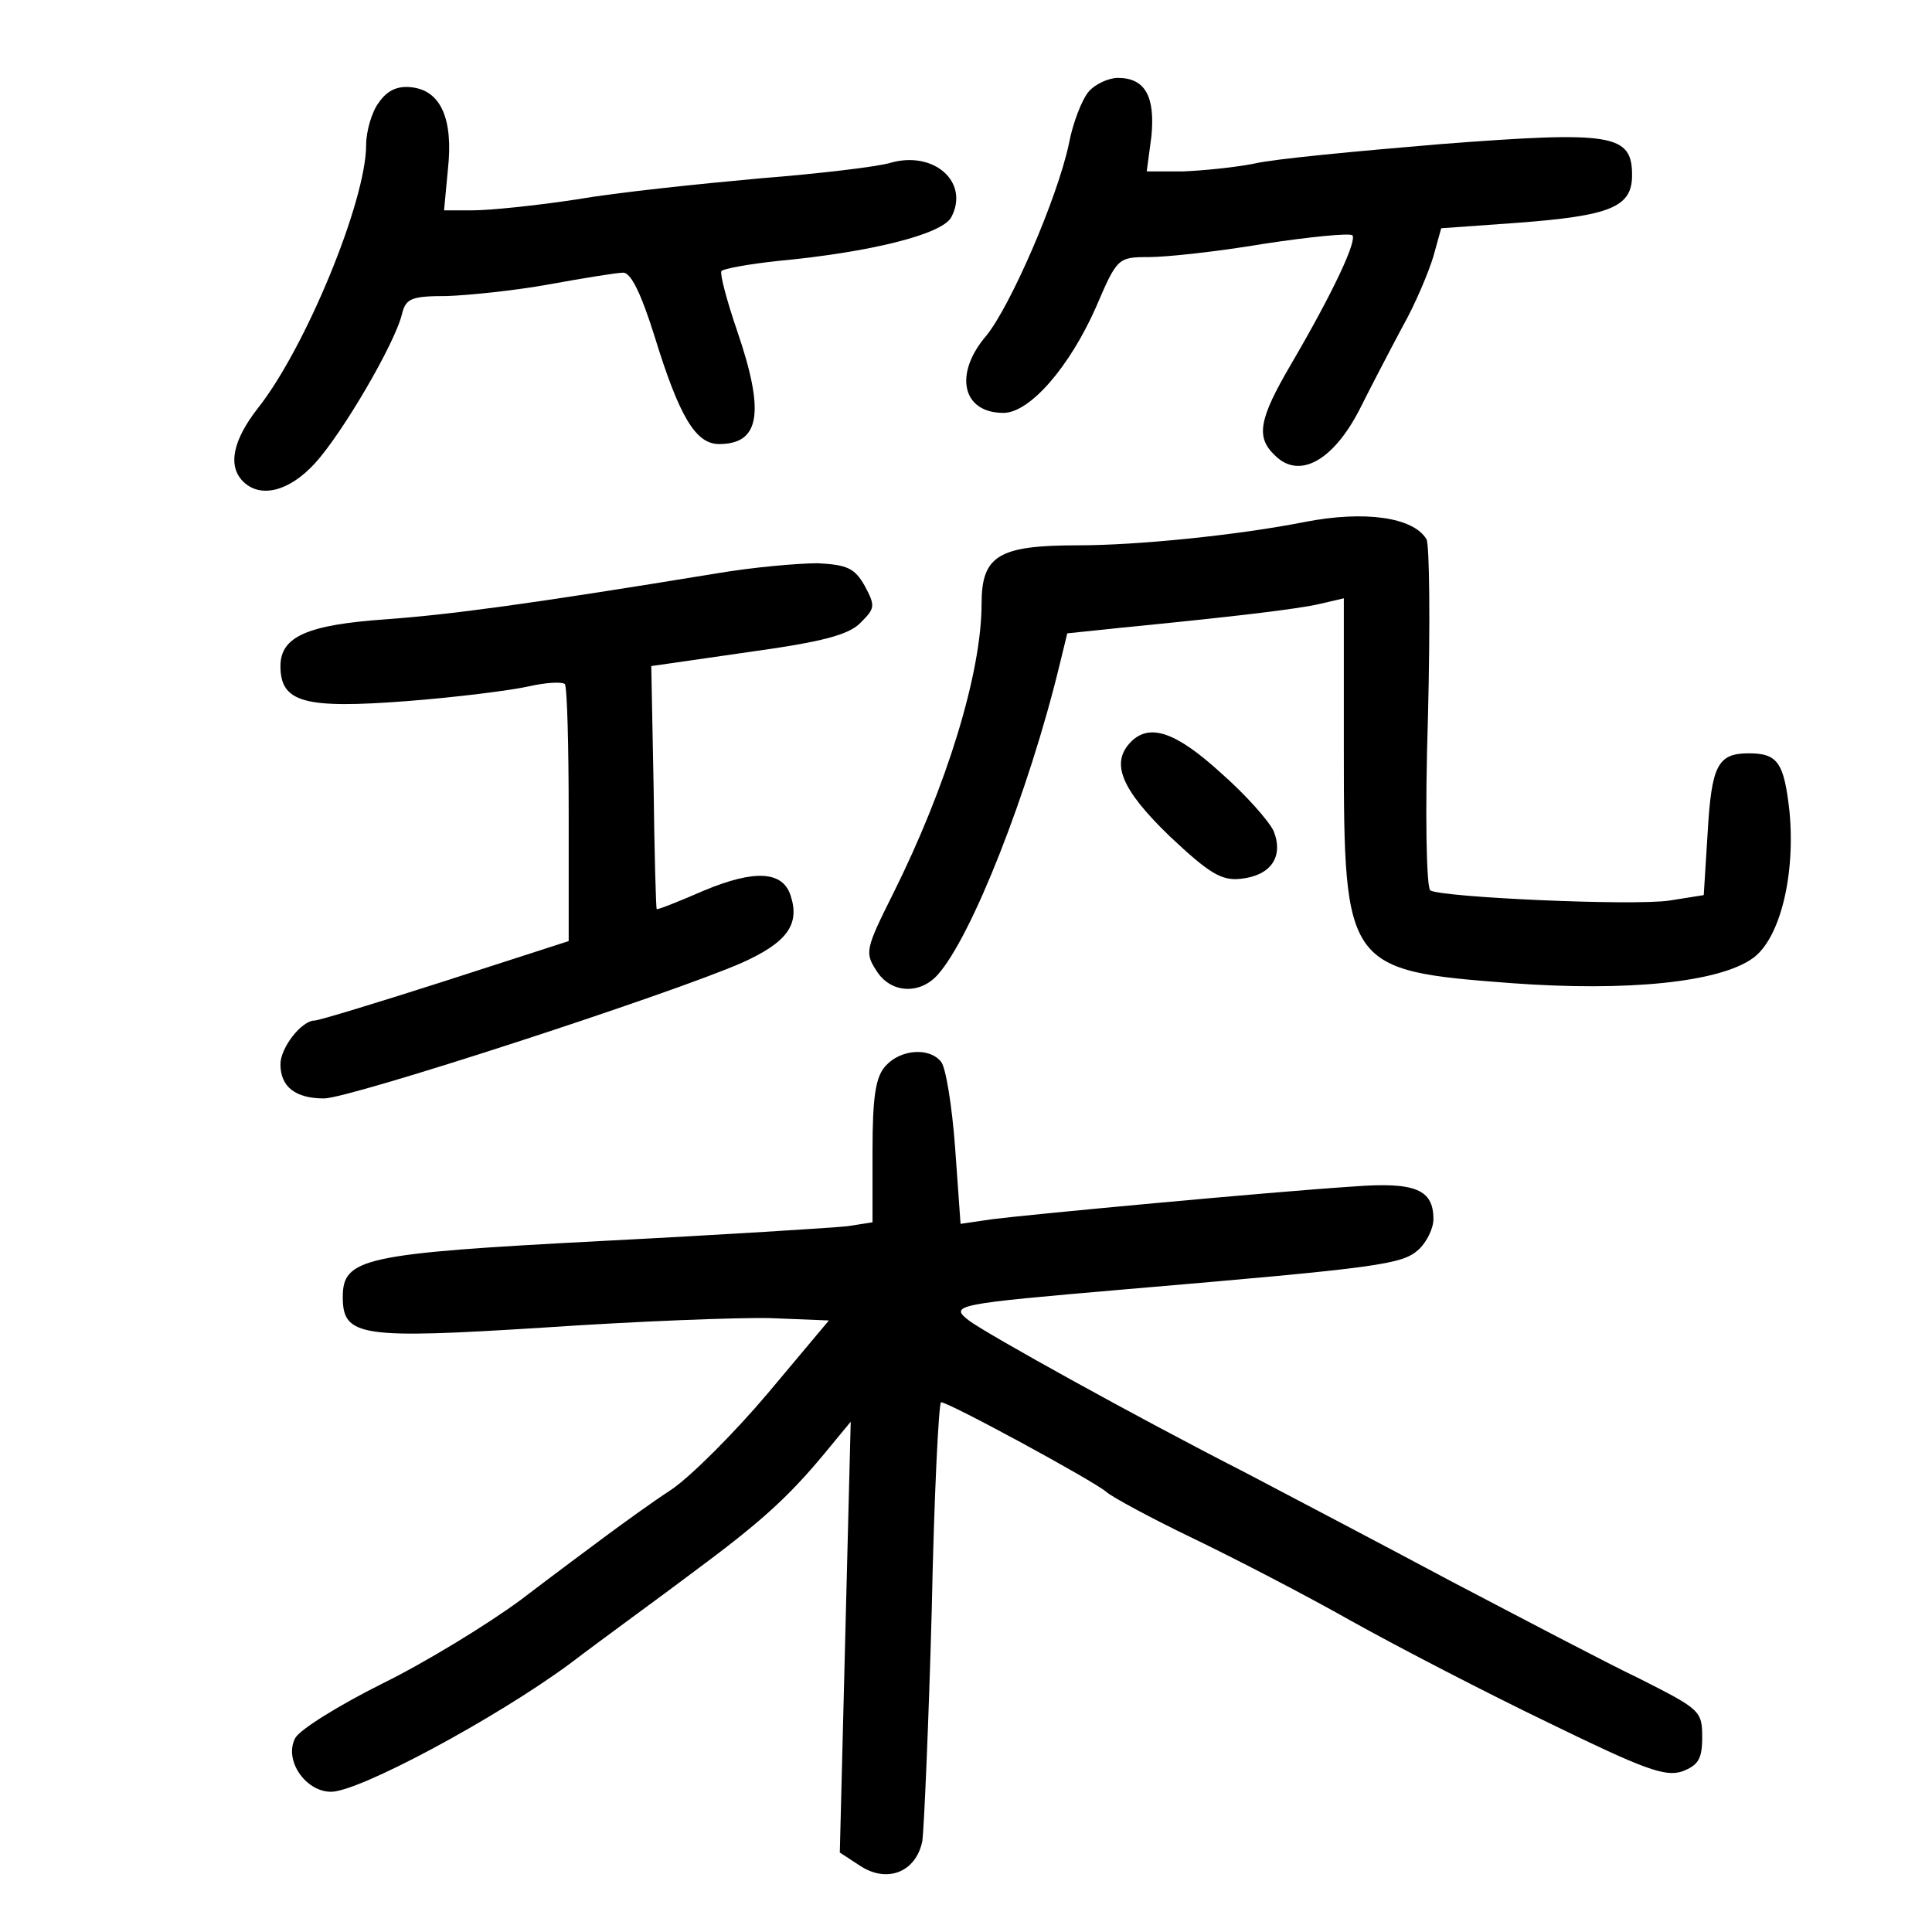 <?xml version="1.0" standalone="no"?>
<!DOCTYPE svg PUBLIC "-//W3C//DTD SVG 20010904//EN"
 "http://www.w3.org/TR/2001/REC-SVG-20010904/DTD/svg10.dtd">
<svg version="1.0" xmlns="http://www.w3.org/2000/svg"
 width="248pt" height="248pt" viewBox="0 0 248 248"
 preserveAspectRatio="xMidYMid meet">
<g transform="translate(0,248) scale(0.1,-0.1)"
fill="#000000" stroke="none">
<path d="M1398 2363 c-9 -10 -21 -41 -26 -68 -15 -70 -75 -208 -106 -246 -42
-49 -31 -99 22 -99 34 0 85 59 119 136 27 63 28 64 68 64 22 0 88 7 147 17 59
9 110 14 114 11 6 -7 -24 -72 -79 -166 -41 -70 -45 -93 -21 -116 31 -32 75 -8
109 58 14 28 39 76 55 106 17 30 34 71 40 91 l10 36 98 7 c119 9 147 20 147
61 0 53 -25 57 -246 40 -107 -9 -214 -19 -239 -25 -25 -5 -66 -9 -91 -10 l-47
0 6 45 c5 51 -8 75 -43 75 -12 0 -29 -8 -37 -17z"/>
<path d="M486 2348 c-9 -12 -16 -37 -16 -54 0 -72 -78 -261 -139 -338 -32 -41
-39 -74 -19 -94 22 -22 59 -13 92 23 35 38 103 154 112 192 5 20 12 23 58 23
28 1 87 7 131 15 44 8 87 15 95 15 10 0 23 -27 40 -81 32 -104 53 -139 83
-139 53 0 59 41 23 146 -13 38 -22 72 -20 76 2 3 35 9 72 13 118 11 211 34
223 56 24 45 -22 86 -78 70 -16 -5 -92 -14 -168 -20 -77 -7 -183 -18 -235 -27
-52 -8 -112 -14 -133 -14 l-37 0 5 53 c7 64 -9 101 -47 105 -18 2 -31 -4 -42
-20z"/>
<path d="M1675 1810 c-86 -17 -215 -30 -291 -30 -102 0 -124 -13 -124 -75 0
-89 -45 -235 -114 -373 -35 -70 -36 -75 -21 -98 18 -29 55 -31 78 -6 44 48
118 237 157 398 l10 41 67 7 c142 14 229 24 258 31 l30 7 0 -194 c0 -280 3
-284 215 -300 149 -11 267 1 310 32 35 25 55 107 47 189 -7 62 -15 74 -52 74
-40 0 -48 -15 -53 -102 l-5 -80 -44 -7 c-47 -7 -291 4 -307 13 -5 4 -7 98 -3
223 3 119 2 222 -2 228 -17 28 -79 37 -156 22z"/>
<path d="M920 1744 c-244 -40 -343 -53 -425 -59 -100 -7 -135 -22 -135 -60 0
-47 31 -55 162 -45 65 5 135 14 157 19 22 5 42 6 46 3 3 -3 5 -78 5 -168 l0
-162 -158 -51 c-87 -28 -163 -51 -168 -51 -17 0 -44 -35 -44 -56 0 -29 19 -44
56 -44 33 0 442 133 536 174 58 26 75 49 63 86 -10 32 -46 34 -111 7 -32 -14
-60 -25 -61 -24 -1 1 -3 72 -4 157 l-3 155 125 18 c94 13 129 22 144 38 18 18
19 21 5 47 -13 23 -23 27 -60 29 -25 0 -83 -5 -130 -13z"/>
<path d="M1452 1528 c-27 -27 -13 -61 49 -121 51 -48 67 -58 92 -55 38 4 55
28 42 61 -6 13 -36 47 -68 75 -57 52 -91 64 -115 40z"/>
<path d="M1137 1112 c-13 -14 -17 -39 -17 -110 l0 -91 -32 -5 c-18 -2 -160
-11 -316 -19 -306 -16 -332 -22 -332 -72 0 -51 23 -54 260 -39 118 8 248 13
289 12 l75 -3 -78 -93 c-43 -51 -99 -107 -124 -124 -26 -17 -63 -44 -82 -58
-19 -14 -70 -52 -112 -84 -42 -31 -122 -80 -177 -107 -56 -28 -106 -59 -112
-70 -15 -28 13 -69 46 -69 36 0 211 94 306 164 46 35 118 87 159 118 85 63
121 95 169 153 l33 40 -7 -276 -7 -277 26 -17 c35 -23 72 -8 80 32 2 15 8 148
12 296 3 147 9 267 12 267 10 0 196 -101 212 -115 8 -7 58 -34 110 -59 52 -25
145 -73 205 -107 61 -34 175 -93 254 -131 121 -59 148 -69 170 -62 21 8 26 16
26 44 0 34 -3 36 -80 75 -44 21 -152 78 -240 124 -88 47 -208 110 -267 141
-143 73 -328 176 -353 194 -28 21 -20 22 200 41 329 28 355 32 376 51 10 9 19
27 19 39 0 38 -23 48 -102 42 -108 -7 -417 -36 -464 -42 l-41 -6 -7 98 c-4 54
-12 103 -18 110 -15 19 -52 16 -71 -5z"/>
</g>
</svg>
